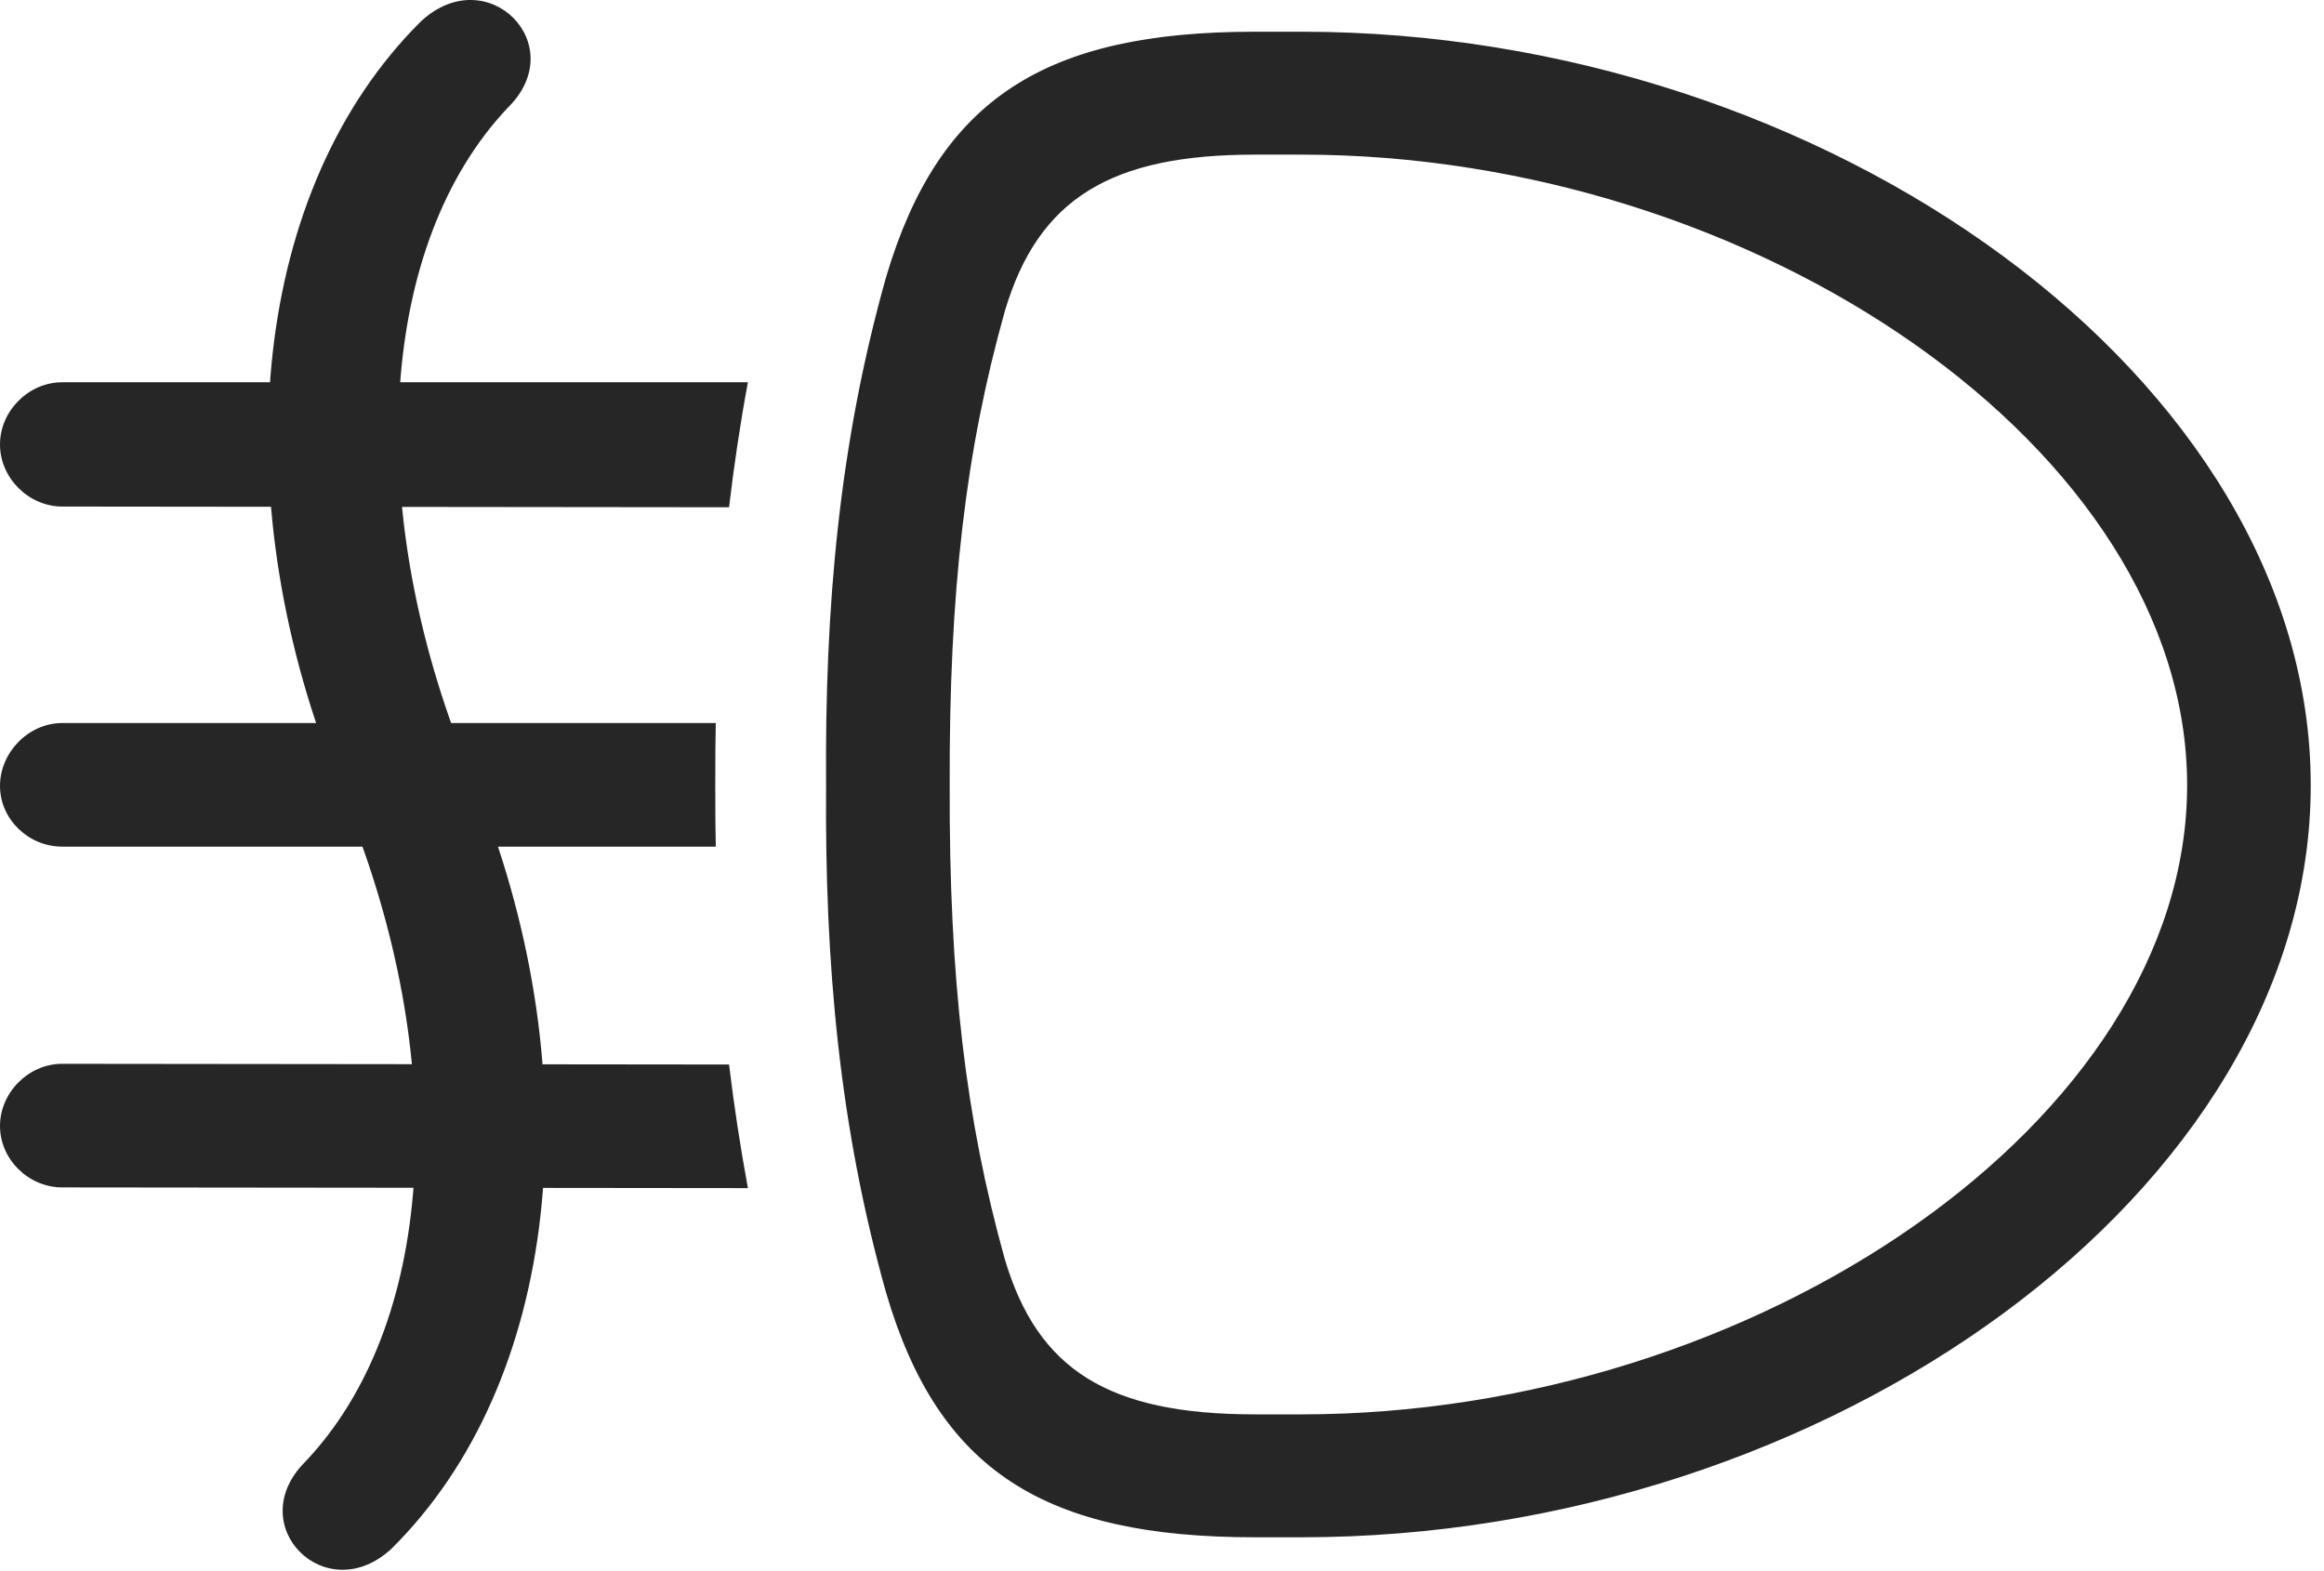 <?xml version="1.0" encoding="UTF-8"?>
<!--Generator: Apple Native CoreSVG 326-->
<!DOCTYPE svg
PUBLIC "-//W3C//DTD SVG 1.1//EN"
       "http://www.w3.org/Graphics/SVG/1.1/DTD/svg11.dtd">
<svg version="1.1" xmlns="http://www.w3.org/2000/svg" xmlns:xlink="http://www.w3.org/1999/xlink" viewBox="0 0 65 43.942">
 <g>
  <rect height="43.942" opacity="0" width="65" x="0" y="0"/>
  <path d="M1.738 10.692C0.801 10.692 0 11.493 0 12.43C0 13.387 0.82 14.168 1.738 14.168L20.391 14.188C20.527 13.036 20.703 11.844 20.918 10.692ZM1.738 20.223C0.801 20.223 0 21.043 0 21.981C0 22.918 0.801 23.68 1.738 23.68L20.02 23.68C20 23.016 20 20.907 20.02 20.223ZM1.738 29.754C0.801 29.754 0 30.555 0 31.493C0 32.43 0.801 33.211 1.738 33.211L20.918 33.231C20.703 32.059 20.527 30.907 20.391 29.774ZM8.535 40.887C6.758 42.664 9.121 45.028 10.957 43.309C15.645 38.661 16.543 30.204 13.398 22.215L12.93 21.063C10.176 14.012 10.605 6.825 14.199 3.016C15.996 1.258 13.633-1.125 11.777 0.594C7.07 5.262 6.211 13.7 9.375 21.688L9.824 22.84C12.598 29.911 12.148 37.079 8.535 40.887Z" fill="black" fill-opacity="0.85"/>
  <path d="M23.105 21.961C23.066 26.942 23.477 31.532 24.785 36.161C26.25 41.161 29.238 42.997 35.098 42.997L36.406 42.997C51.113 42.997 64.629 33.309 64.629 21.961C64.629 10.614 51.113 0.887 36.406 0.887L35.098 0.887C29.258 0.887 26.27 2.743 24.785 7.743C23.477 12.372 23.066 16.961 23.105 21.961ZM26.562 21.961C26.543 16.532 27.012 12.586 28.105 8.7C29.043 5.536 31.094 4.325 35.098 4.325L36.406 4.325C49.102 4.325 61.172 12.586 61.172 21.961C61.172 31.336 49.102 39.559 36.406 39.559L35.098 39.559C30.996 39.559 29.023 38.309 28.105 35.223C27.012 31.317 26.543 27.391 26.562 21.961Z" fill="black" fill-opacity="0.85"/>
 </g>
</svg>
